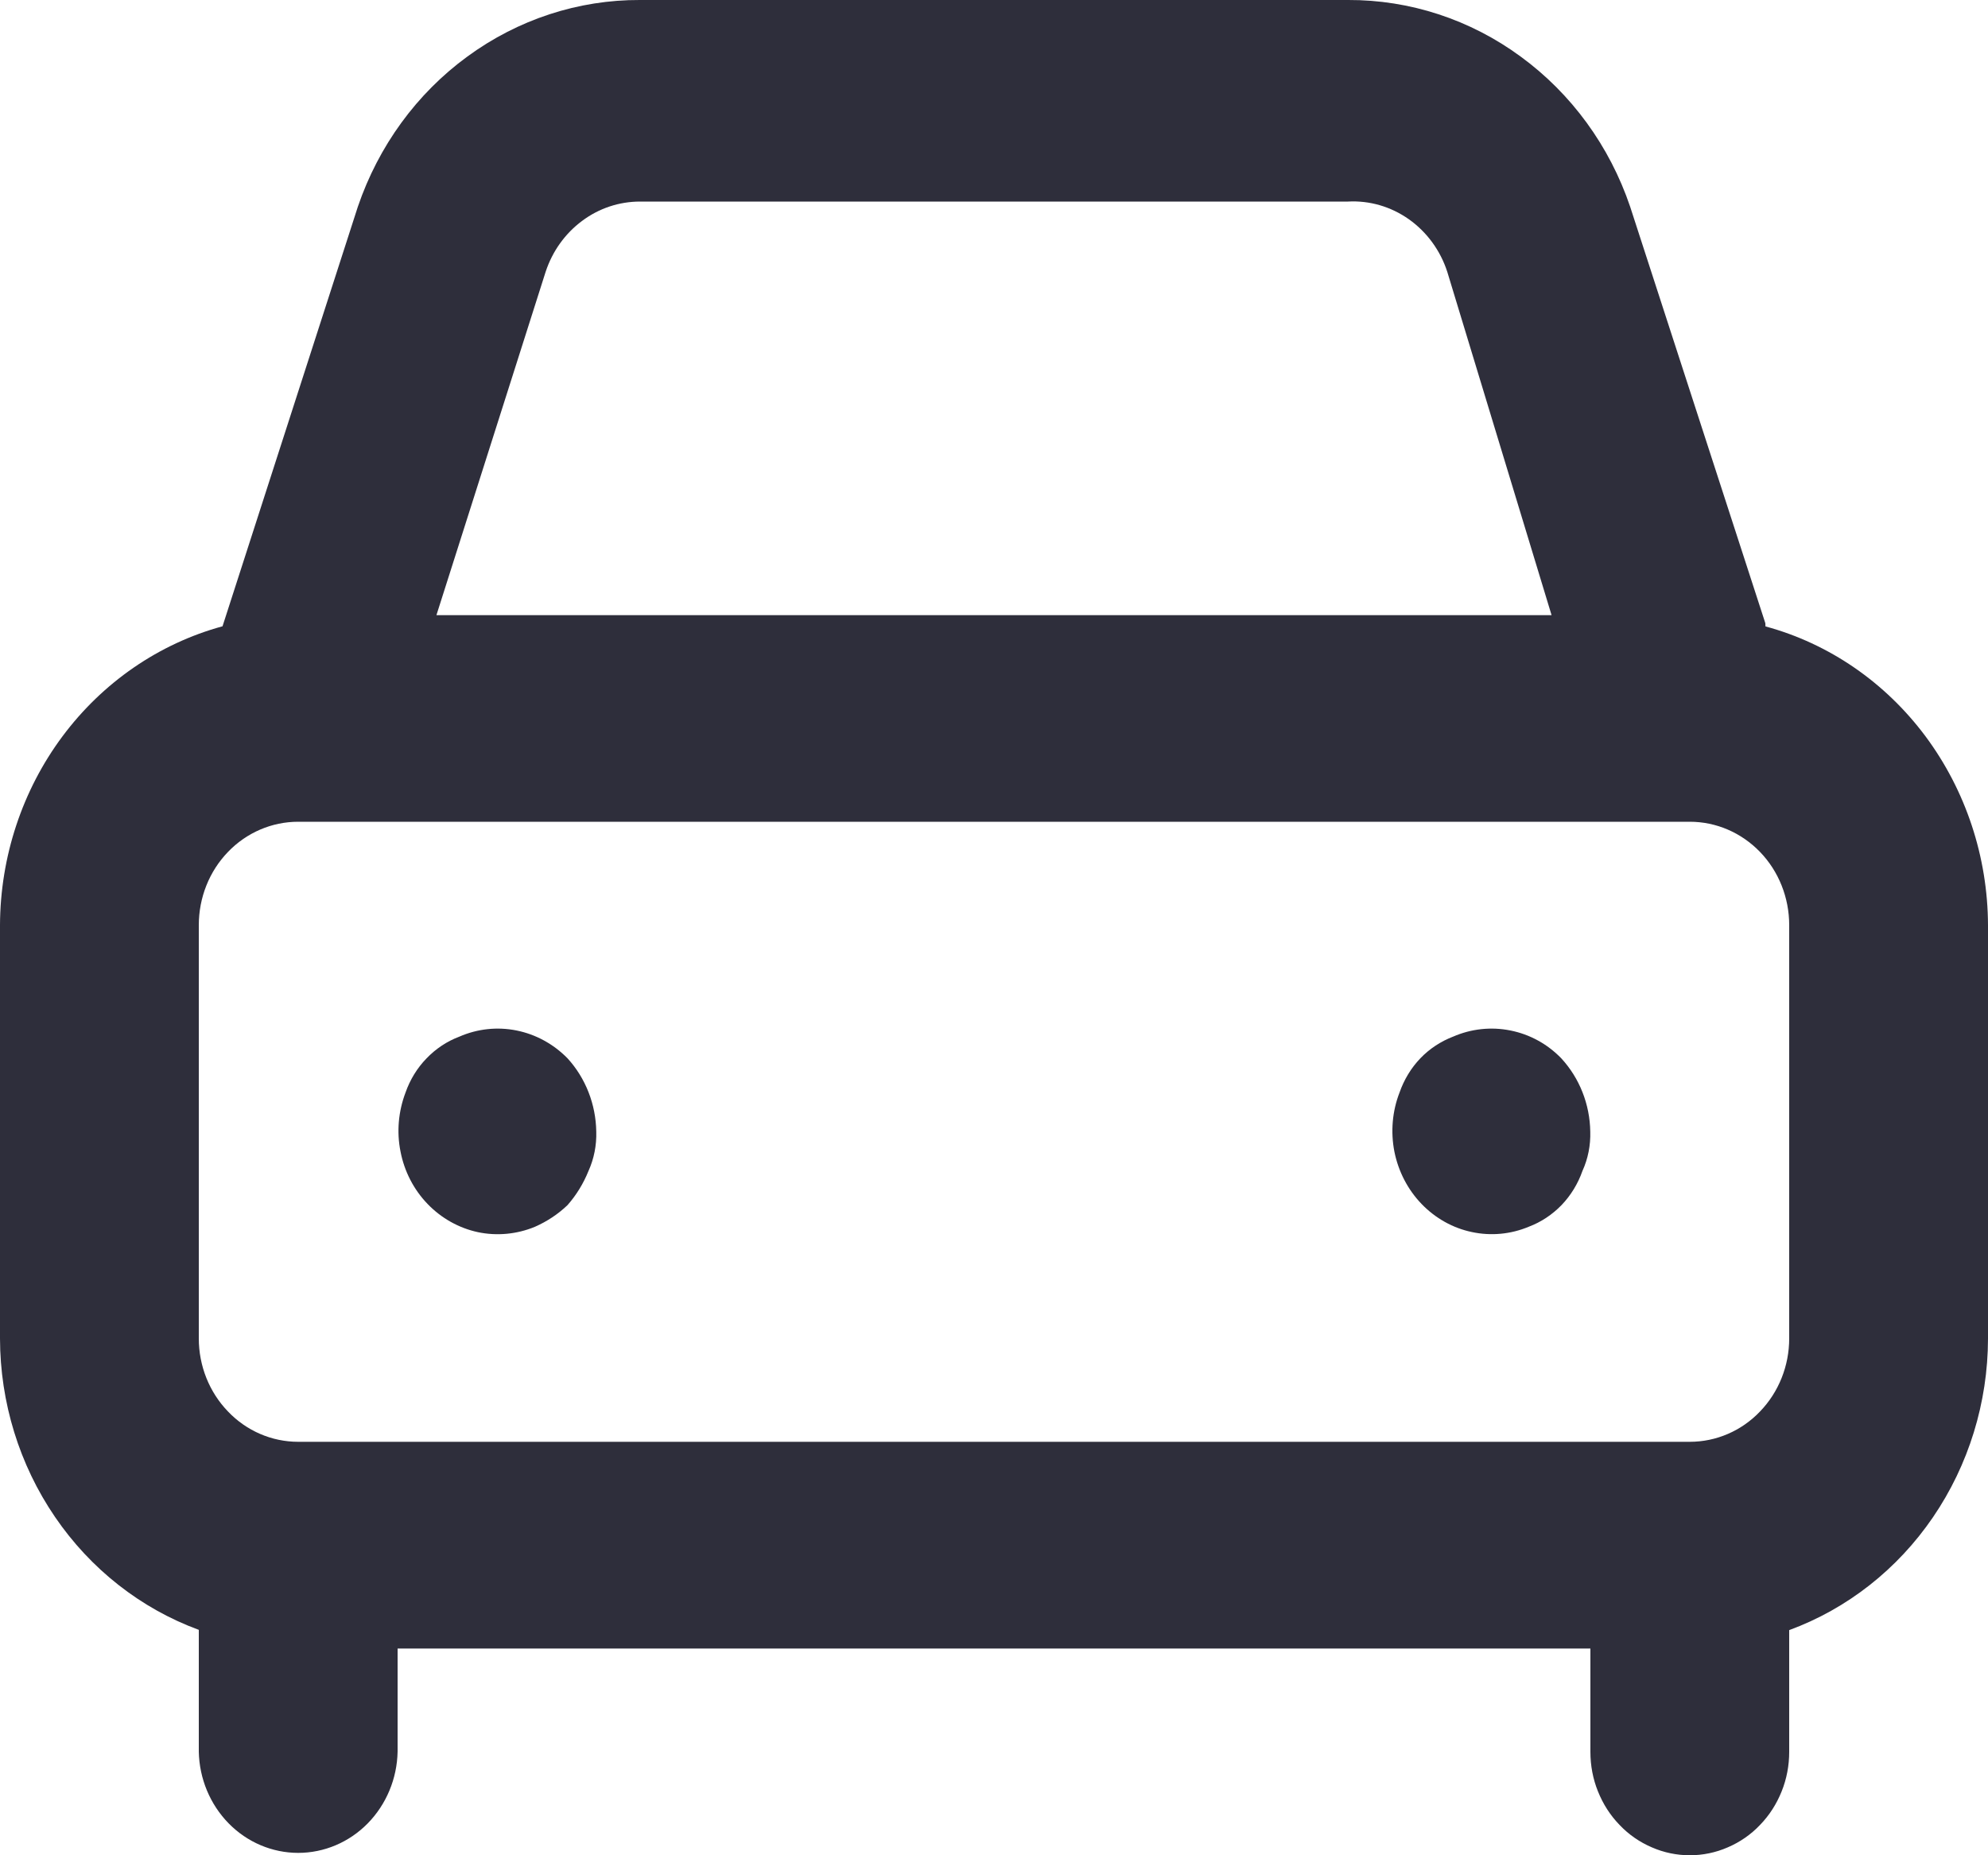 <svg width="15" height="14" viewBox="0 0 15 14" fill="none" xmlns="http://www.w3.org/2000/svg">
<path d="M3.465 7.823C3.372 7.858 3.288 7.914 3.218 7.987C3.148 8.059 3.094 8.147 3.06 8.244C3.006 8.386 2.992 8.541 3.022 8.69C3.051 8.84 3.122 8.977 3.226 9.085C3.33 9.193 3.462 9.267 3.606 9.298C3.749 9.328 3.899 9.314 4.035 9.258C4.126 9.218 4.21 9.163 4.282 9.094C4.349 9.018 4.402 8.931 4.44 8.837C4.482 8.744 4.502 8.642 4.499 8.54C4.496 8.334 4.419 8.136 4.282 7.986C4.176 7.878 4.042 7.805 3.897 7.776C3.752 7.747 3.602 7.763 3.465 7.823ZM13.32 4.703L12.3 1.56C12.145 1.102 11.856 0.706 11.474 0.427C11.093 0.147 10.637 -0.002 10.17 -4.32901e-05H4.83C4.363 -0.002 3.908 0.147 3.526 0.427C3.144 0.706 2.856 1.102 2.7 1.56L1.679 4.726C1.199 4.857 0.775 5.149 0.471 5.557C0.168 5.964 0.002 6.465 0 6.981L0 10.1C0.001 10.583 0.146 11.053 0.415 11.447C0.683 11.84 1.062 12.138 1.5 12.299V13.218C1.504 13.422 1.585 13.616 1.725 13.759C1.865 13.902 2.054 13.982 2.25 13.982C2.446 13.982 2.635 13.902 2.775 13.759C2.915 13.616 2.996 13.422 3 13.218V12.44H12V13.22C12 13.322 12.019 13.424 12.057 13.518C12.095 13.613 12.15 13.699 12.22 13.771C12.289 13.844 12.372 13.901 12.463 13.94C12.554 13.98 12.652 14 12.75 14C12.848 14 12.946 13.98 13.037 13.94C13.128 13.901 13.211 13.844 13.28 13.771C13.35 13.699 13.405 13.613 13.443 13.518C13.481 13.424 13.5 13.322 13.5 13.22V12.301C13.938 12.14 14.317 11.842 14.585 11.449C14.854 11.055 14.999 10.584 15 10.102V6.981C14.998 6.465 14.832 5.965 14.529 5.557C14.225 5.149 13.801 4.857 13.321 4.727L13.32 4.703ZM4.117 2.051C4.168 1.896 4.264 1.762 4.392 1.667C4.52 1.571 4.673 1.521 4.83 1.521H10.17C10.334 1.512 10.495 1.559 10.631 1.655C10.766 1.751 10.868 1.89 10.92 2.051L11.707 4.642H3.293L4.117 2.051ZM13.5 10.1C13.5 10.307 13.421 10.505 13.28 10.651C13.14 10.798 12.949 10.88 12.75 10.88H2.25C2.051 10.88 1.86 10.798 1.72 10.651C1.579 10.505 1.5 10.307 1.5 10.1V6.981C1.5 6.774 1.579 6.575 1.72 6.429C1.86 6.283 2.051 6.201 2.25 6.201H12.75C12.949 6.201 13.139 6.283 13.28 6.429C13.421 6.575 13.5 6.774 13.5 6.981L13.5 10.1ZM10.965 7.822C10.872 7.858 10.787 7.913 10.717 7.986C10.647 8.059 10.594 8.147 10.56 8.244C10.505 8.385 10.492 8.541 10.521 8.69C10.551 8.84 10.622 8.977 10.726 9.085C10.83 9.193 10.962 9.267 11.105 9.297C11.249 9.328 11.399 9.314 11.535 9.257C11.628 9.222 11.712 9.166 11.782 9.094C11.852 9.021 11.906 8.933 11.94 8.836C11.982 8.744 12.002 8.642 11.999 8.54C11.996 8.333 11.918 8.136 11.781 7.987C11.676 7.878 11.542 7.805 11.396 7.776C11.251 7.747 11.1 7.763 10.963 7.823L10.965 7.822Z" fill="#2E2E3B"/>
</svg>
